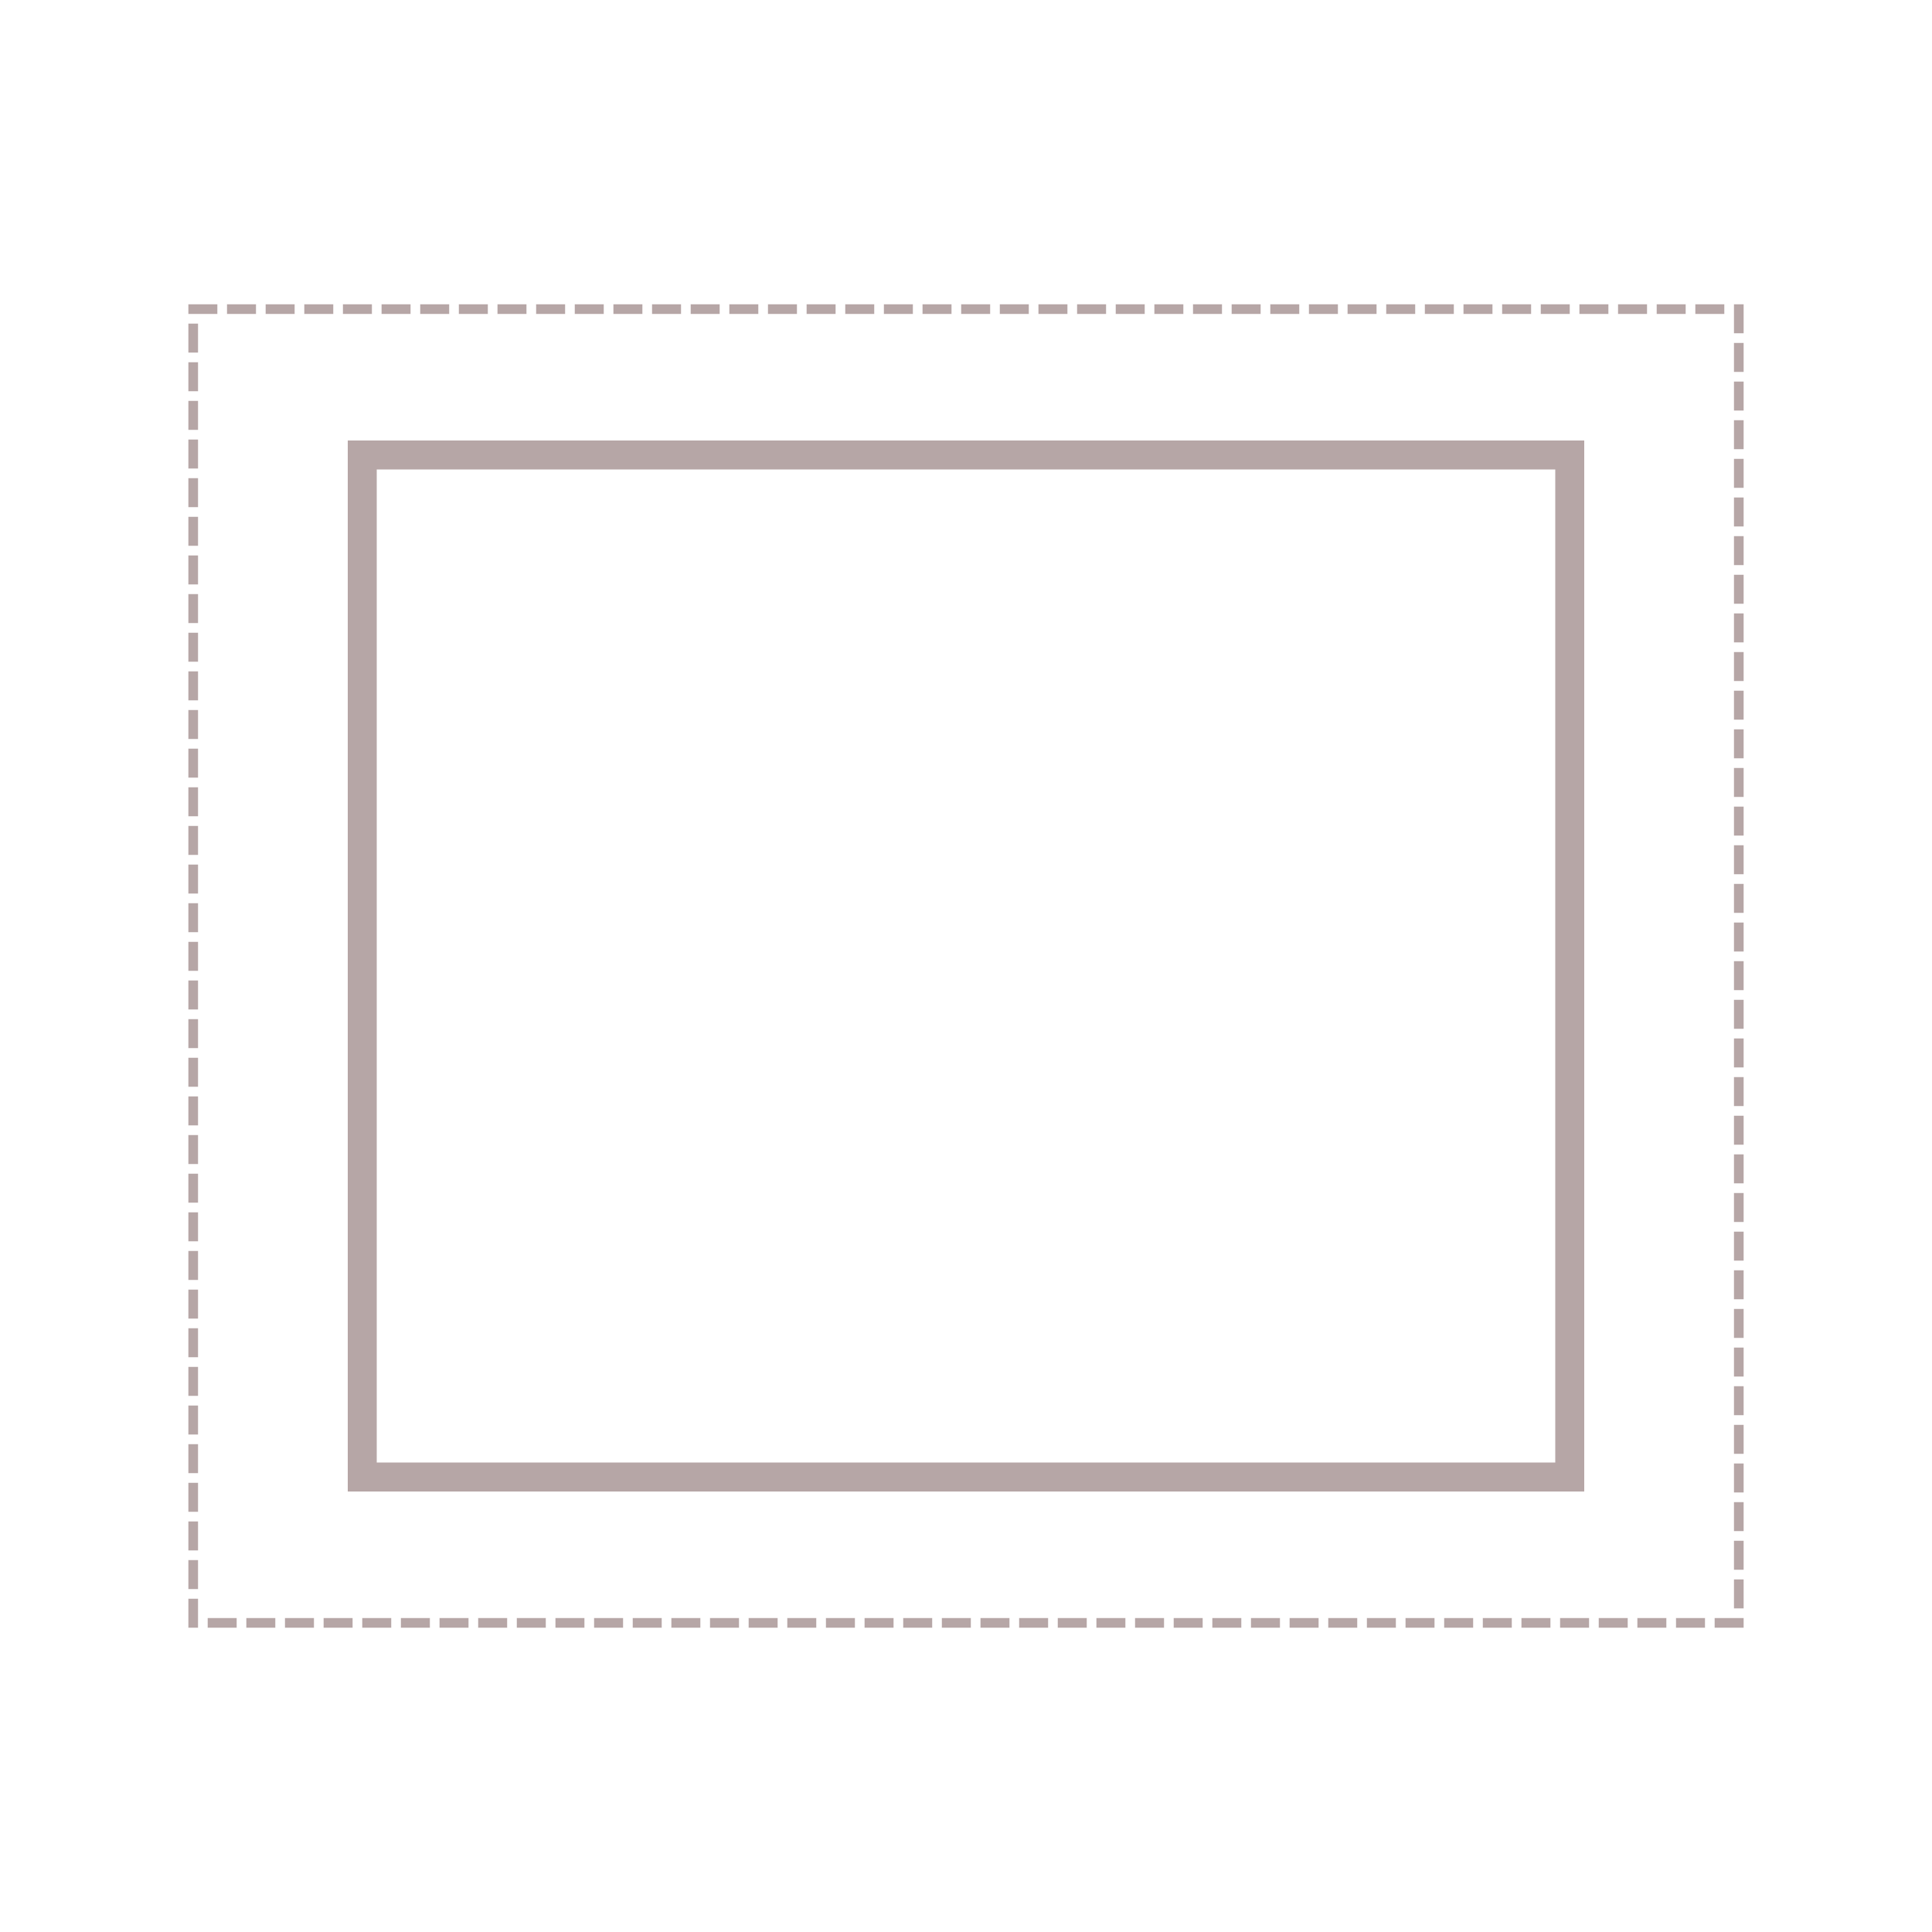 <svg id="Layer_1" data-name="Layer 1" xmlns="http://www.w3.org/2000/svg" viewBox="0 0 50 50"><defs><style>.cls-1{fill:none;stroke:#b6a6a6;stroke-linecap:square;stroke-miterlimit:10;stroke-width:0.25px;stroke-dasharray:0.5;}.cls-2{fill:#b6a6a6;}</style></defs><title>Template_3</title><rect class="cls-1" x="5" y="8" width="40" height="34"/><path class="cls-2" d="M40.25,12.15v25.7H9.75V12.15h30.5M41,11.4H9V38.6H41V11.4Z"/></svg>